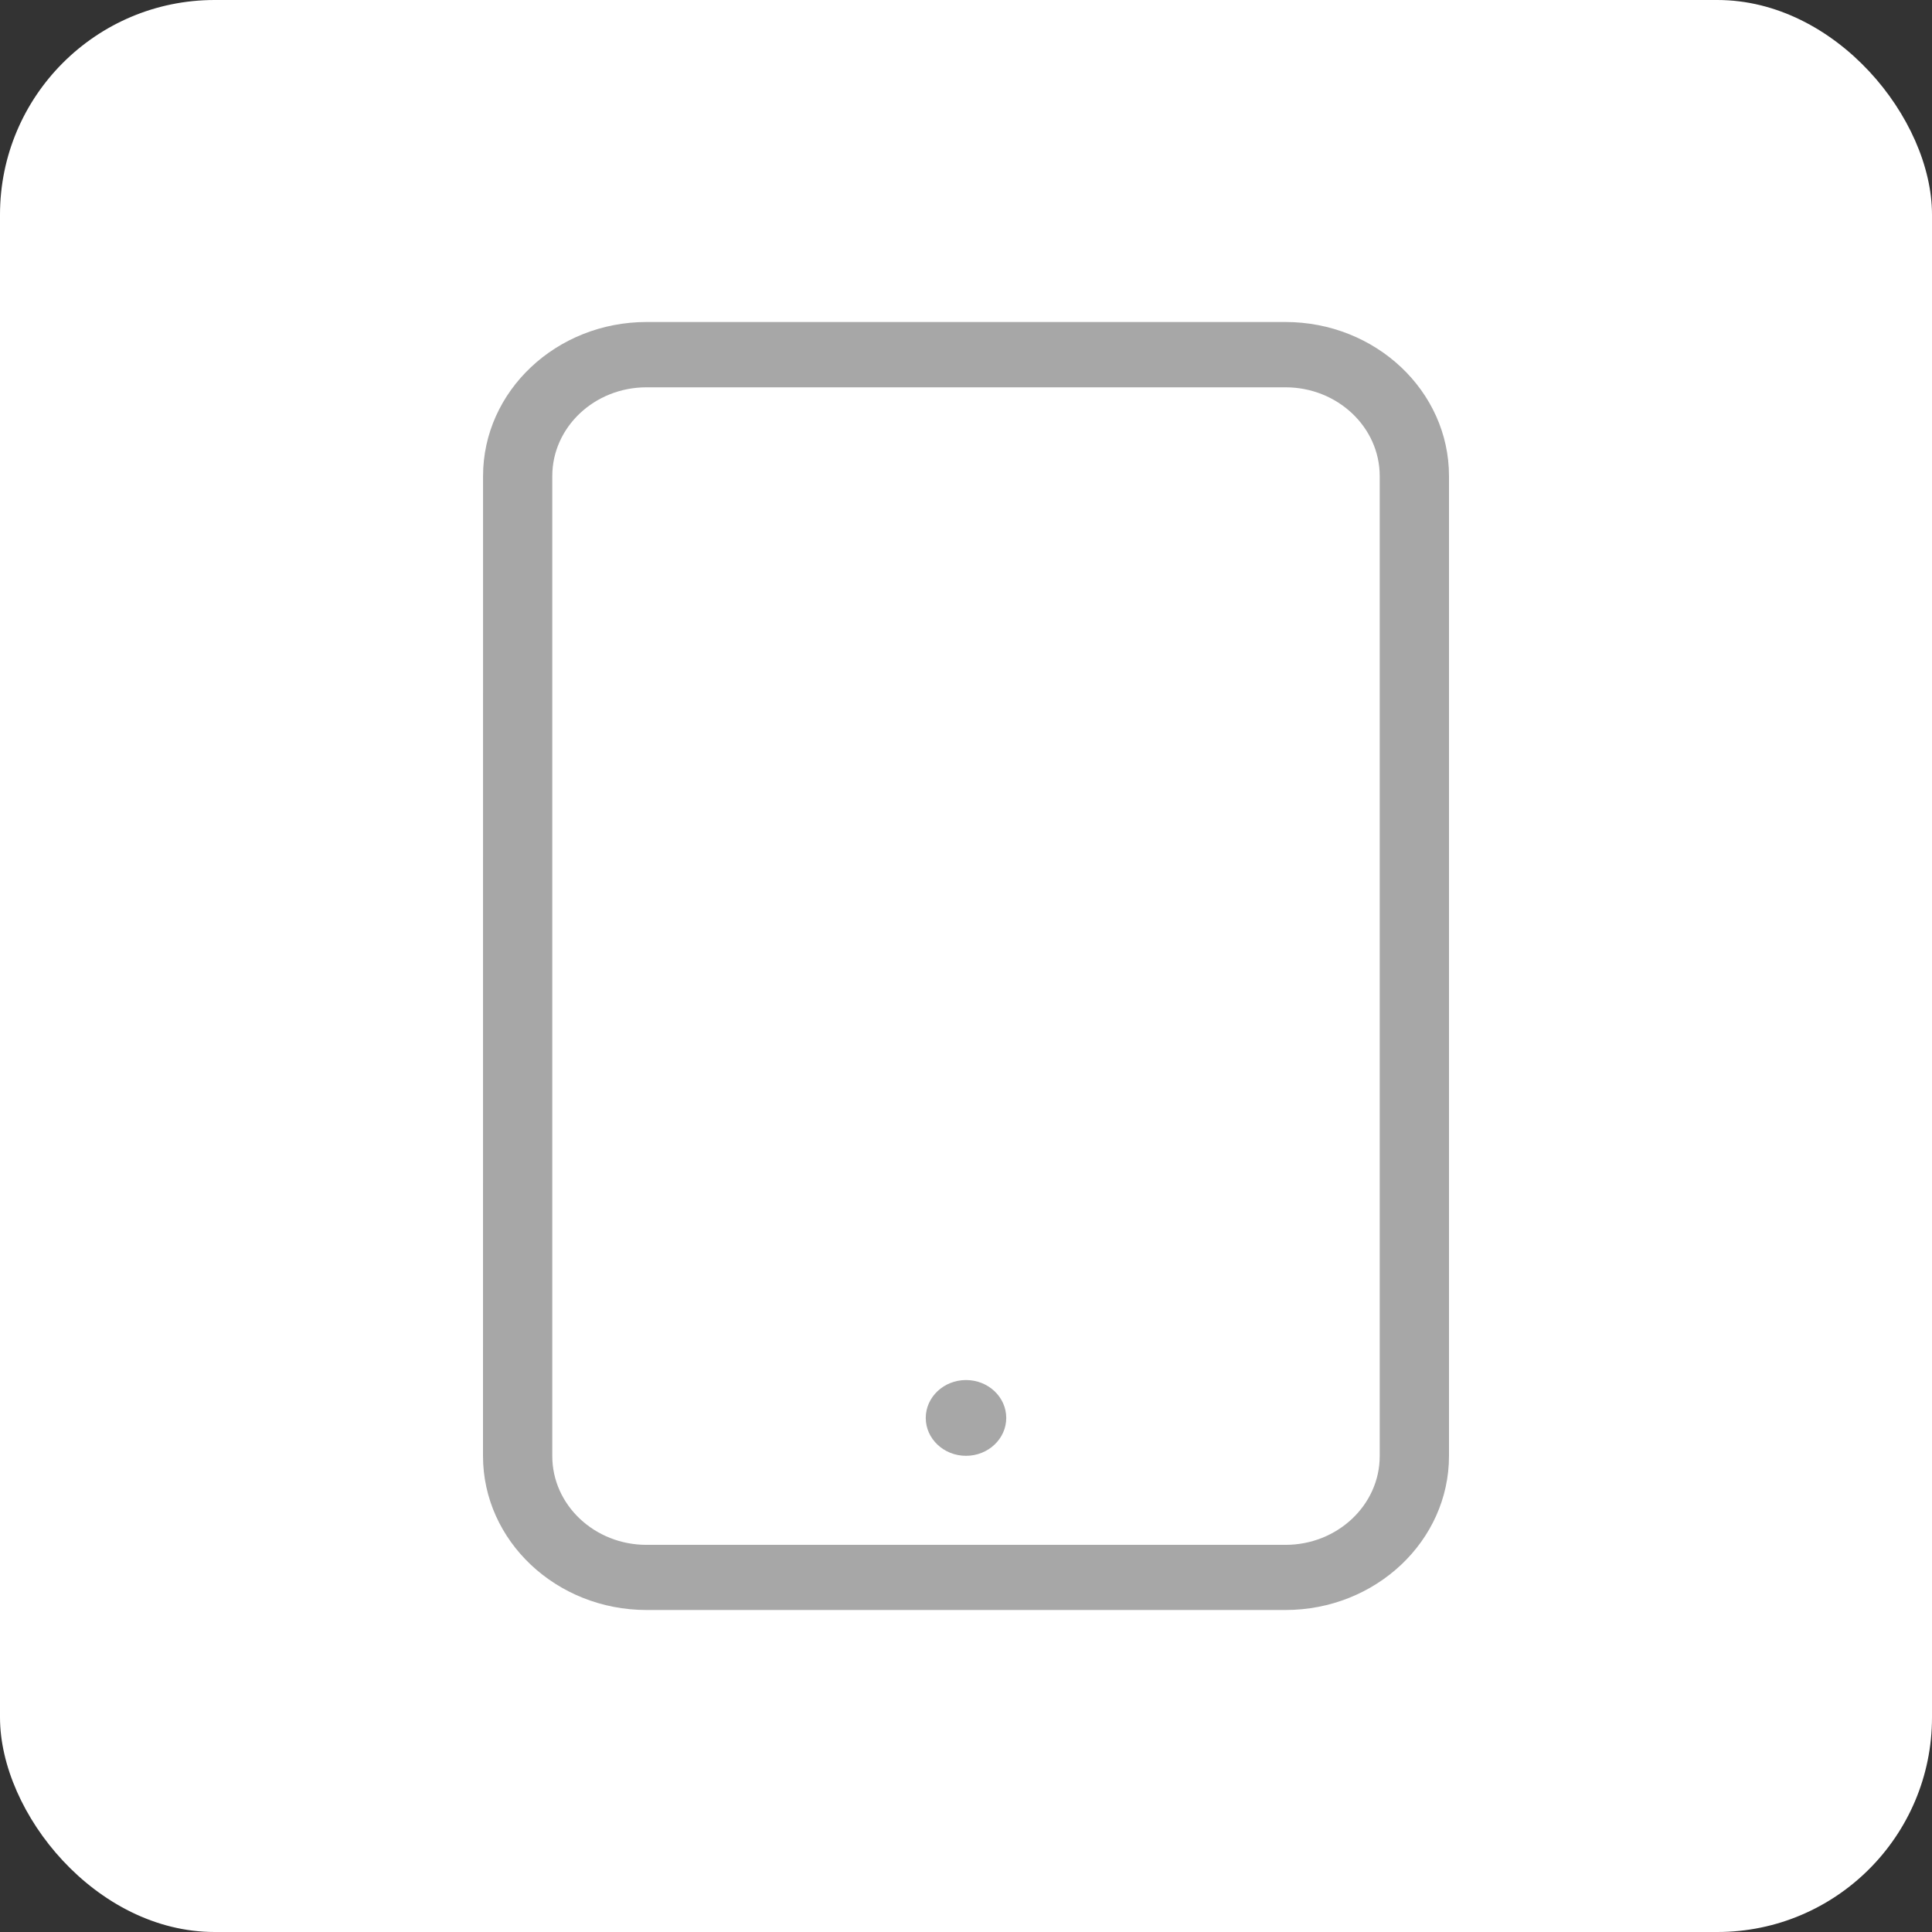 <?xml version="1.0" encoding="UTF-8"?>
<svg width="36px" height="36px" viewBox="0 0 36 36" version="1.1" xmlns="http://www.w3.org/2000/svg" xmlns:xlink="http://www.w3.org/1999/xlink">
    <rect x="0" y="0" width="36" height="36" fill="#333333" stroke="none"/>
    <!-- Generator: Sketch 54.1 (76490) - https://sketchapp.com -->
    <title>Menu - Icon - Tech - Tablet</title>
    <desc>Created with Sketch.</desc>
    <g id="Web---Main" stroke="none" stroke-width="1" fill="none" fill-rule="evenodd">
        <g id="List---Logged-user" transform="translate(-520, -245)">
            <g id="Dropdown---Technology" transform="translate(500, 57)">
                <g id="Tablet" transform="translate(20, 188)">
                    <g id="Icon-/-Menu-/-Tech-/-Tablet">
                        <rect id="Rectangle-Copy-5" fill="#FFFFFF" x="0" y="0" width="36" height="36" rx="4"></rect>
                        <path d="M17.25,26.421 C17.25,26.032 17.587,25.715 18,25.715 C18.415,25.715 18.75,26.032 18.75,26.421 C18.75,26.81 18.414,27.127 18,27.127 C17.586,27.127 17.25,26.81 17.25,26.421 Z M23.951,6 L23.951,6 C25.633,6 27,7.286 27,8.871 L27,27.129 C27,28.714 25.633,30 23.952,30 L12.049,30 C10.367,30 9,28.714 9,27.129 L9.001,8.871 C9.001,7.286 10.368,6 12.049,6 L23.951,6 Z M25.709,27.132 L25.709,8.871 C25.709,7.958 24.92,7.217 23.954,7.217 L12.046,7.217 C11.079,7.217 10.291,7.958 10.291,8.871 L10.291,27.132 C10.291,28.044 11.079,28.786 12.046,28.786 L23.954,28.786 C24.92,28.786 25.709,28.044 25.709,27.132 Z" id="Combined-Shape" fill="#A7A7A7"></path>
                    </g>
                </g>
            </g>
        </g>
    </g>
</svg>